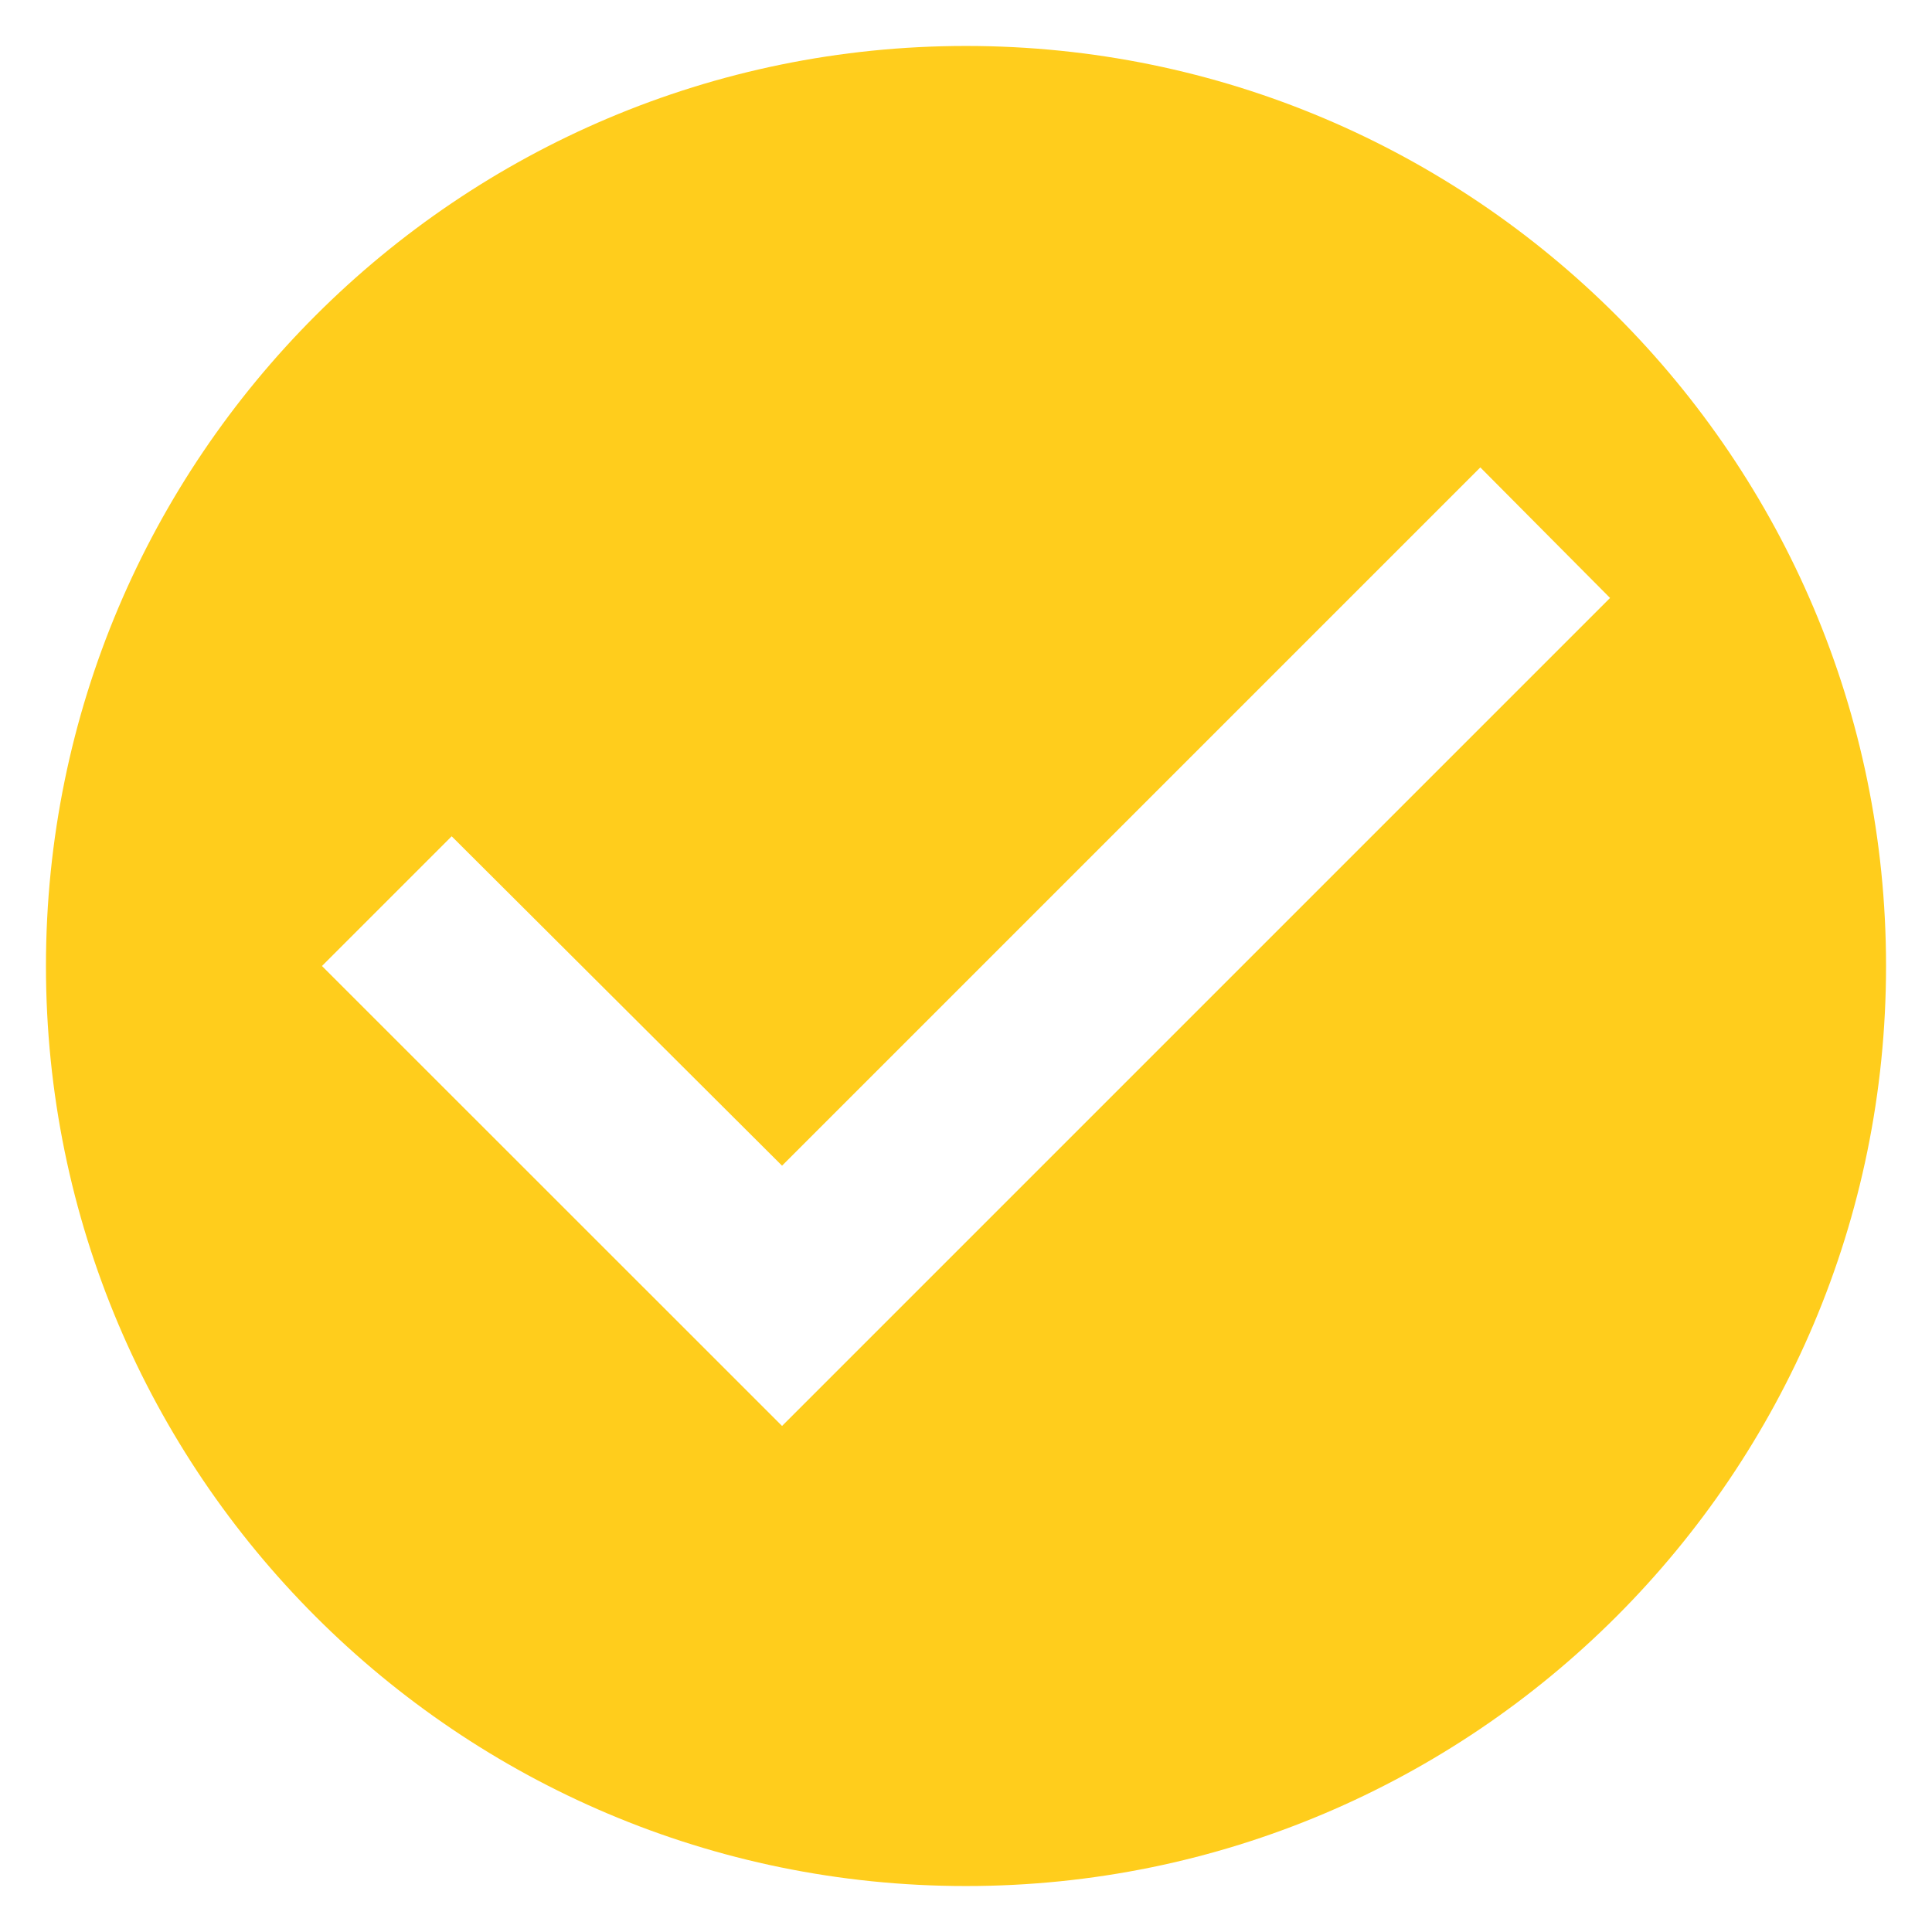 <svg width="14" height="14" viewBox="0 0 14 14" fill="none" xmlns="http://www.w3.org/2000/svg">
<path d="M7 0.333C3.32 0.333 0.333 3.32 0.333 7C0.333 10.68 3.32 13.667 7 13.667C10.68 13.667 13.667 10.68 13.667 7C13.667 3.32 10.68 0.333 7 0.333ZM5.667 10.333L2.333 7L3.273 6.06L5.667 8.447L10.727 3.387L11.667 4.333L5.667 10.333Z" fill="#FFCD1C"/>
</svg>
